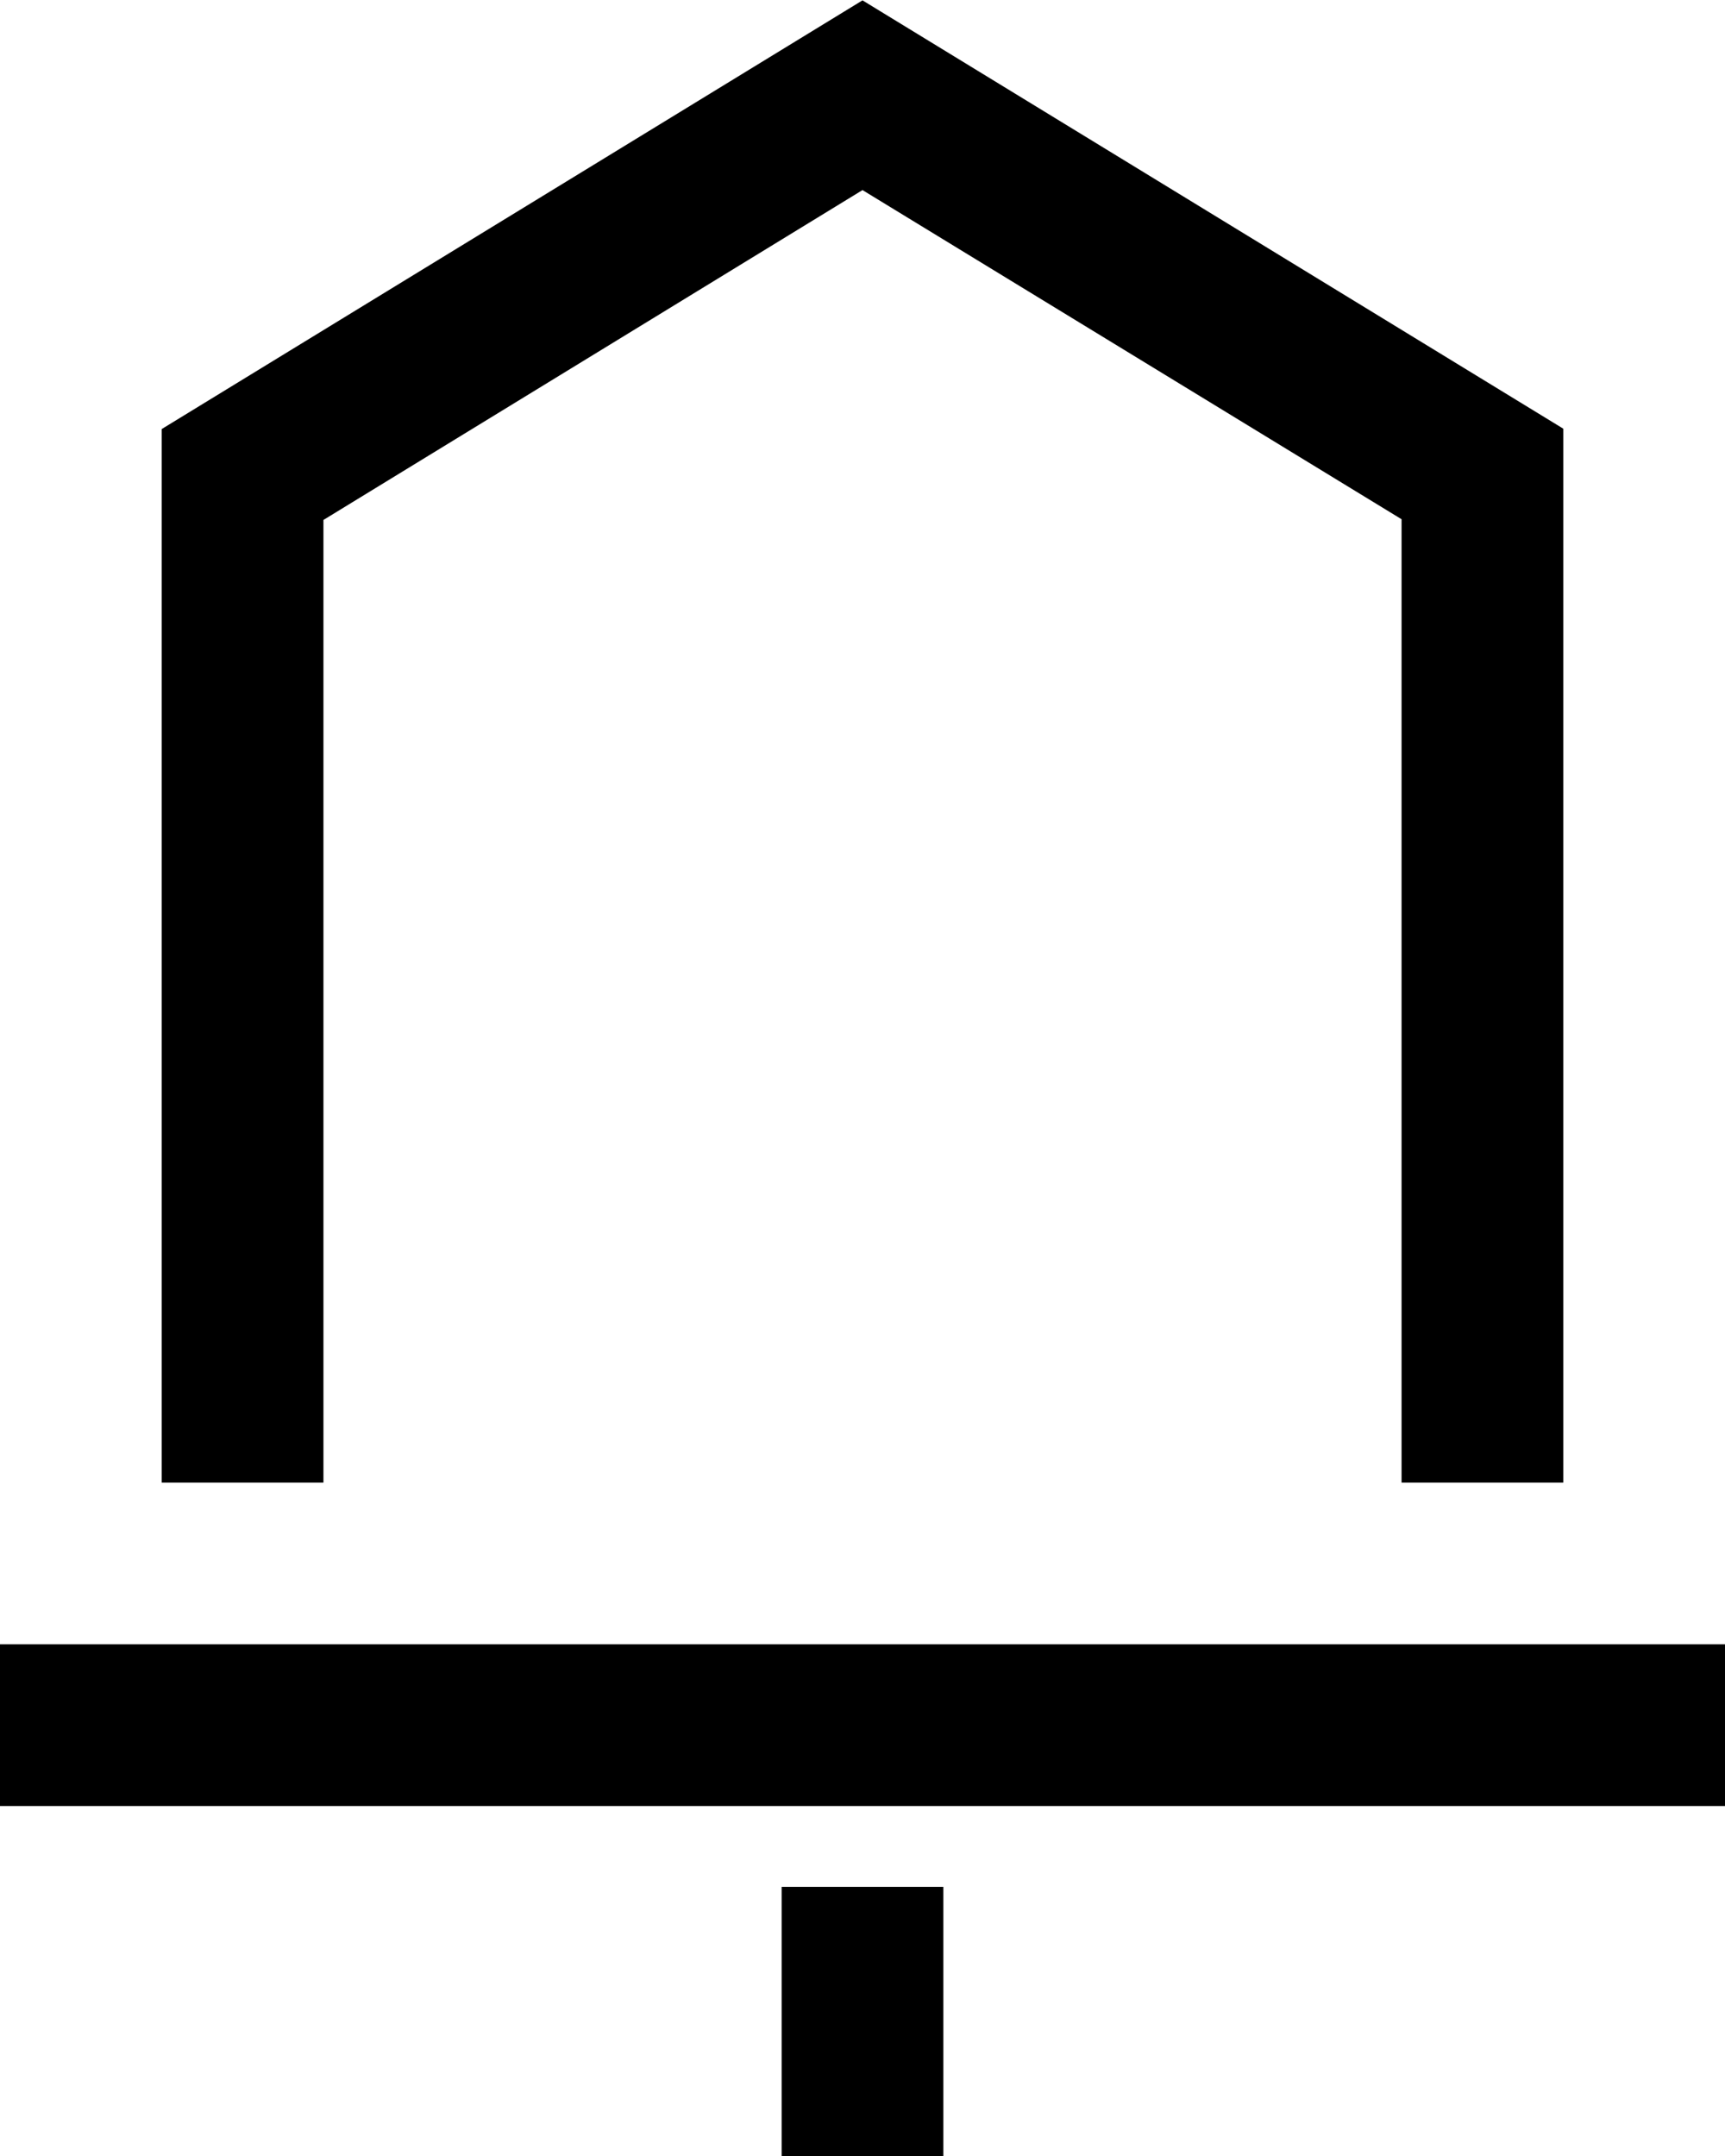 <svg width="48" height="60" viewBox="0 0 48 60" fill="currentColor" xmlns="http://www.w3.org/2000/svg">
<path d="M26.25 52.51H21.75V60.01H26.25V52.51Z"/>
<path d="M48 45.76H0V50.26H48V45.76Z"/>
<path d="M9 14.47L24 5.29L39 14.45V41.26H43.5V11.93L24 0.01L4.5 11.94V41.26H9V14.47Z"/>
</svg>
